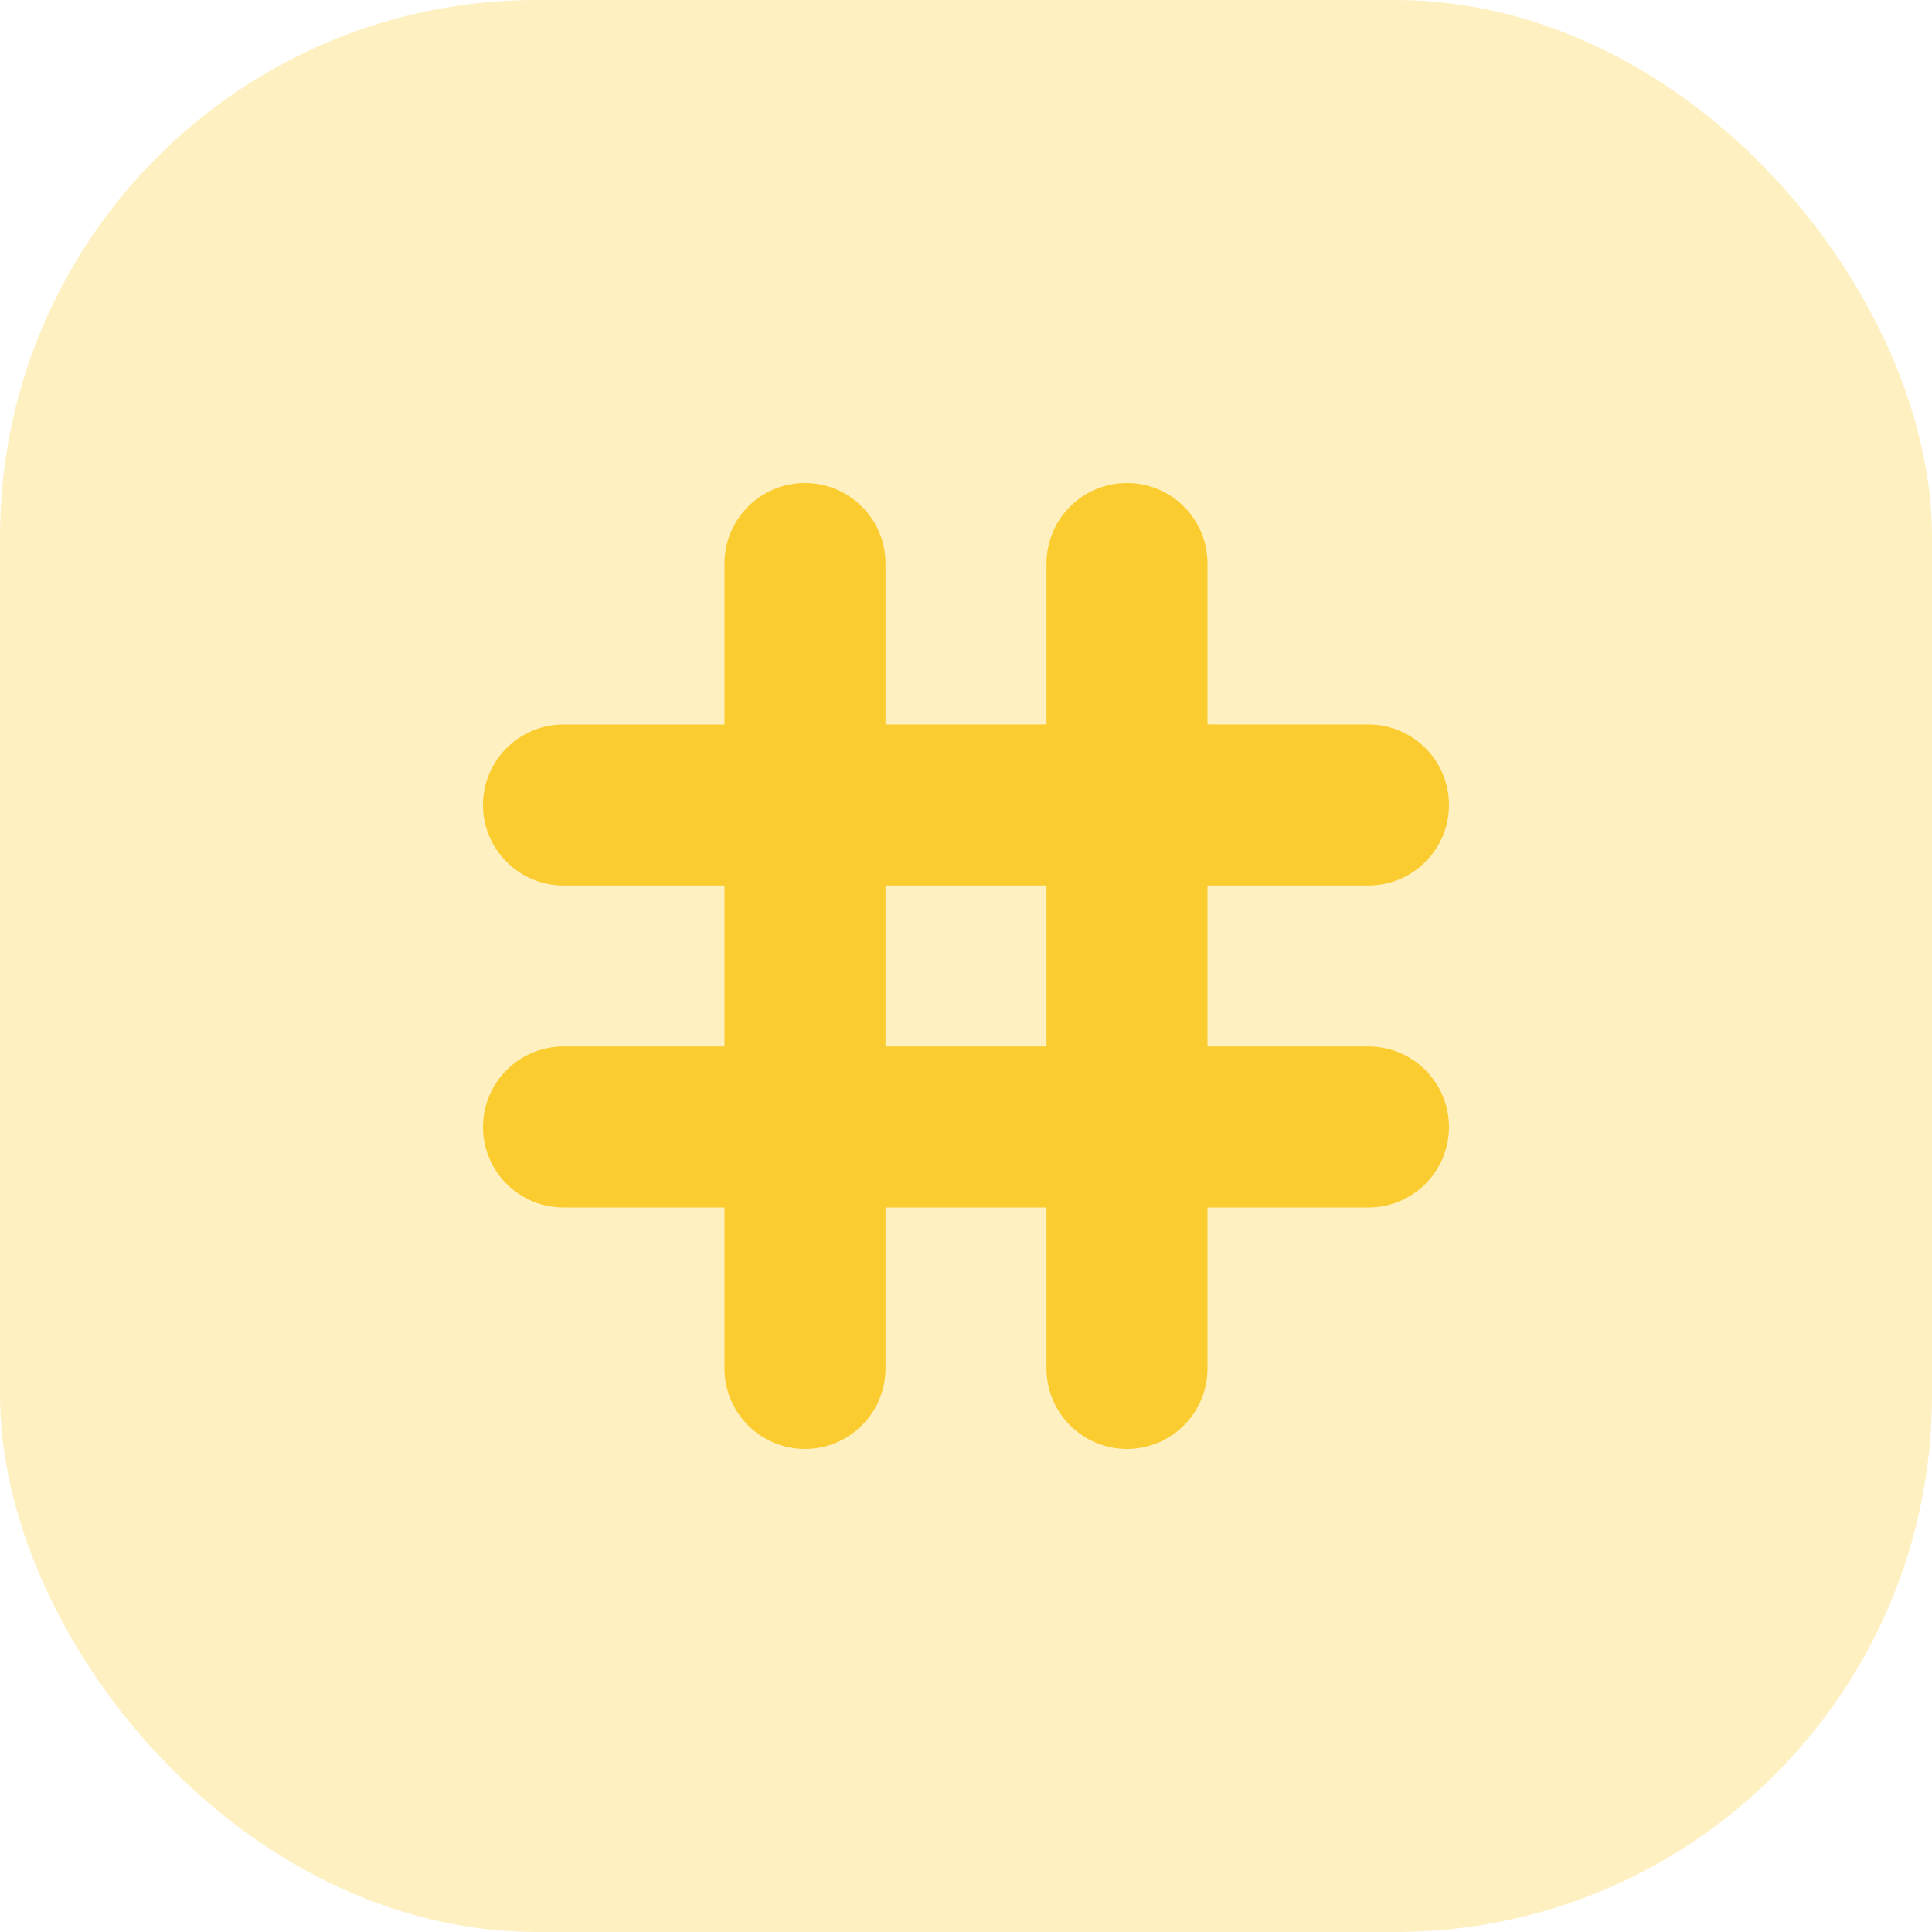 <?xml version="1.0" encoding="UTF-8"?>
<svg width = "36px"
     height = "36px"
     viewBox = "0 0 36 36"
     version = "1.1"
     xmlns = "http://www.w3.org/2000/svg"
     xmlns:xlink = "http://www.w3.org/1999/xlink">
	<title>编组 3</title>
	<g id = "控件"
	   stroke = "none"
	   stroke-width = "1"
	   fill = "none"
	   fill-rule = "evenodd">
		<g id = "编组-3"
		   fill = "#FBCC30">
			<rect id = "矩形"
			      opacity = "0.3"
			      x = "0"
			      y = "0"
			      width = "36"
			      height = "36"
			      rx = "10"></rect>
			<path d = "M21,9 C21.828,9 22.5,9.672 22.5,10.5 L22.5,13.499 L25.5,13.5 C26.328,13.5 27,14.172 27,15 C27,15.828 26.328,16.5 25.5,16.5 L22.5,16.5 L22.5,19.5 L25.5,19.5 C26.328,19.5 27,20.172 27,21 C27,21.828 26.328,22.5 25.5,22.5 L22.5,22.5 L22.5,25.5 C22.5,26.328 21.828,27 21,27 C20.172,27 19.5,26.328 19.5,25.5 L19.5,22.5 L16.5,22.5 L16.5,25.5 C16.5,26.328 15.828,27 15,27 C14.172,27 13.5,26.328 13.5,25.5 L13.5,22.5 L10.5,22.5 C9.672,22.5 9,21.828 9,21 C9,20.172 9.672,19.5 10.5,19.5 L13.5,19.5 L13.5,16.5 L10.5,16.5 C9.672,16.5 9,15.828 9,15 C9,14.172 9.672,13.5 10.5,13.5 L13.5,13.5 L13.5,10.5 C13.5,9.672 14.172,9 15,9 C15.828,9 16.5,9.672 16.5,10.5 L16.5,13.5 L19.5,13.499 L19.5,10.5 C19.5,9.672 20.172,9 21,9 Z M19.5,16.5 L16.5,16.5 L16.5,19.5 L19.5,19.5 L19.5,16.5 Z"
			      id = "形状结合"></path>
		</g>
	</g>
</svg>